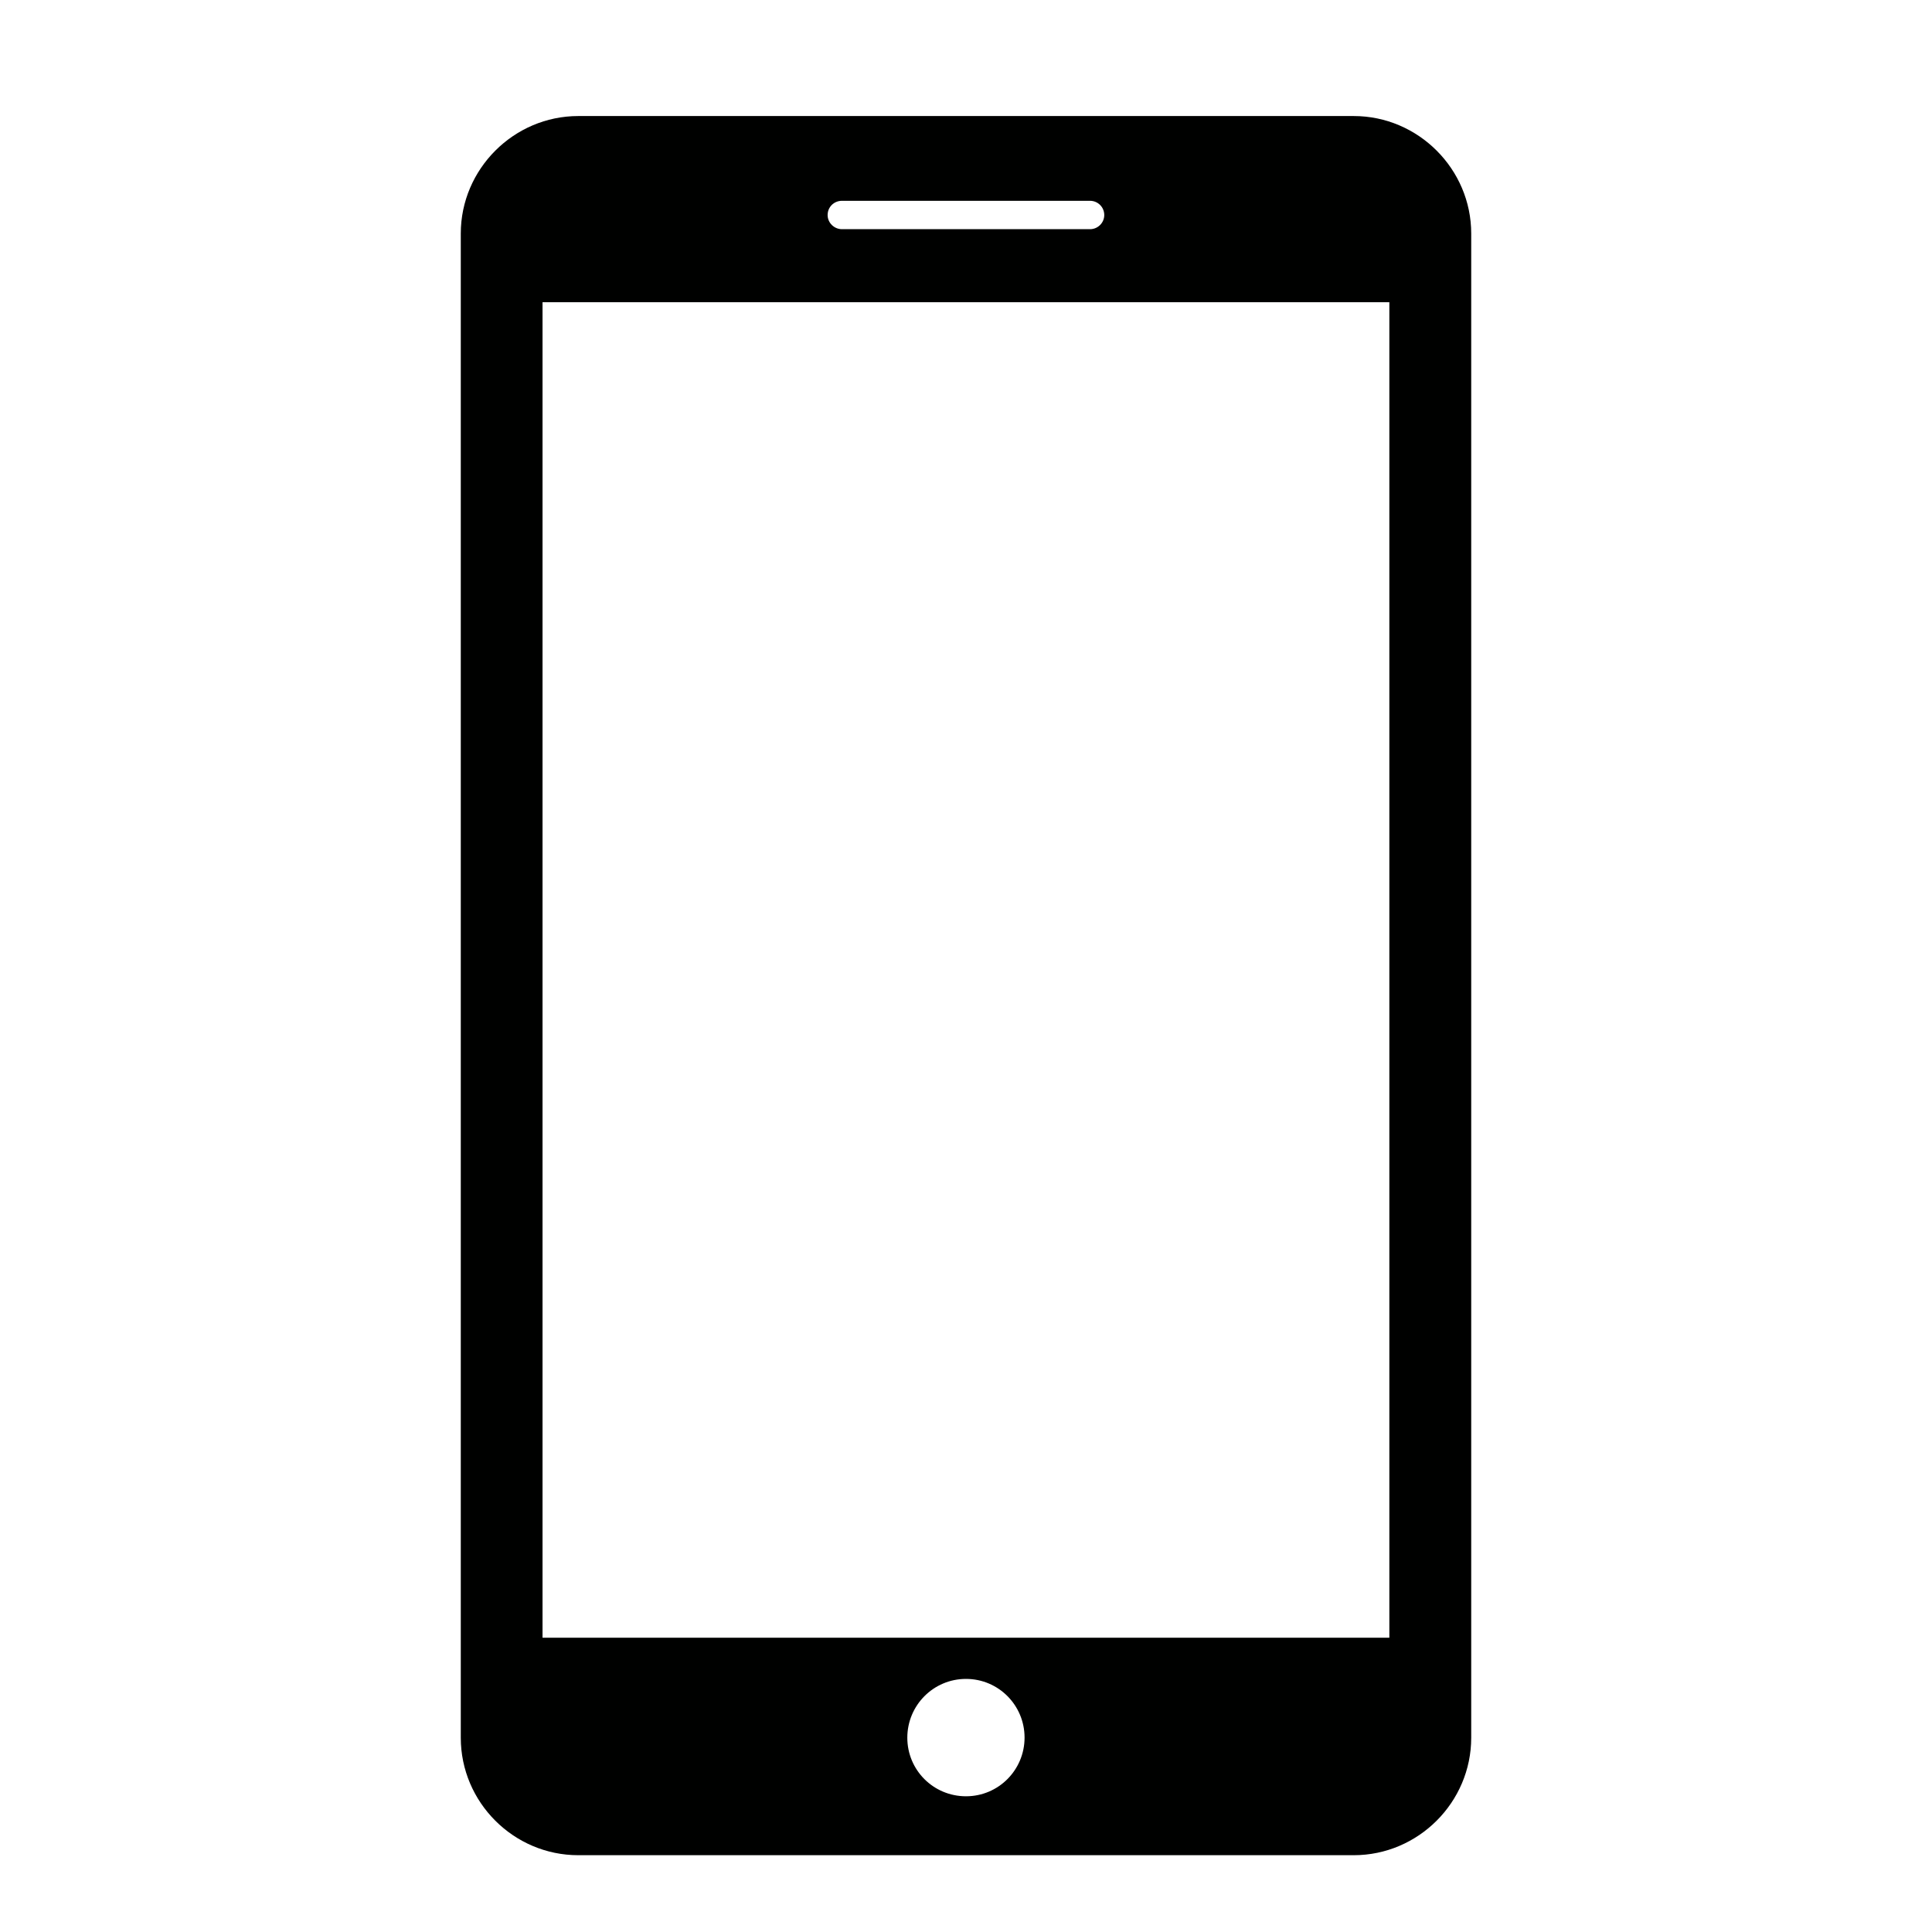 <?xml version="1.0" encoding="utf-8"?>
<!-- Generator: Adobe Illustrator 16.0.0, SVG Export Plug-In . SVG Version: 6.00 Build 0)  -->
<!DOCTYPE svg PUBLIC "-//W3C//DTD SVG 1.1//EN" "http://www.w3.org/Graphics/SVG/1.1/DTD/svg11.dtd">
<svg version="1.1" id="Layer_1" xmlns="http://www.w3.org/2000/svg" xmlns:xlink="http://www.w3.org/1999/xlink" x="0px" y="0px"
	 width="16px" height="16px" viewBox="0 0 16 16" enable-background="new 0 0 16 16" xml:space="preserve">
<path fill="#000100" d="M11.211,0.961H4.789c-0.534,0-0.973,0.439-0.973,0.973v12.457c0,0.535,0.438,0.973,0.973,0.973h6.422
	c0.534,0,0.973-0.438,0.973-0.973V1.934C12.184,1.4,11.745,0.961,11.211,0.961 M6.973,1.663h2.054c0.065,0,0.118,0.052,0.118,0.118
	c0,0.064-0.053,0.117-0.118,0.117H6.973c-0.065,0-0.119-0.053-0.119-0.117C6.854,1.714,6.907,1.663,6.973,1.663 M8,14.876
	c-0.27,0-0.486-0.217-0.486-0.485S7.73,13.904,8,13.904c0.269,0,0.485,0.218,0.485,0.486S8.269,14.876,8,14.876 M11.506,13.563
	H4.493V2.503h7.013V13.563z"/>
</svg>
